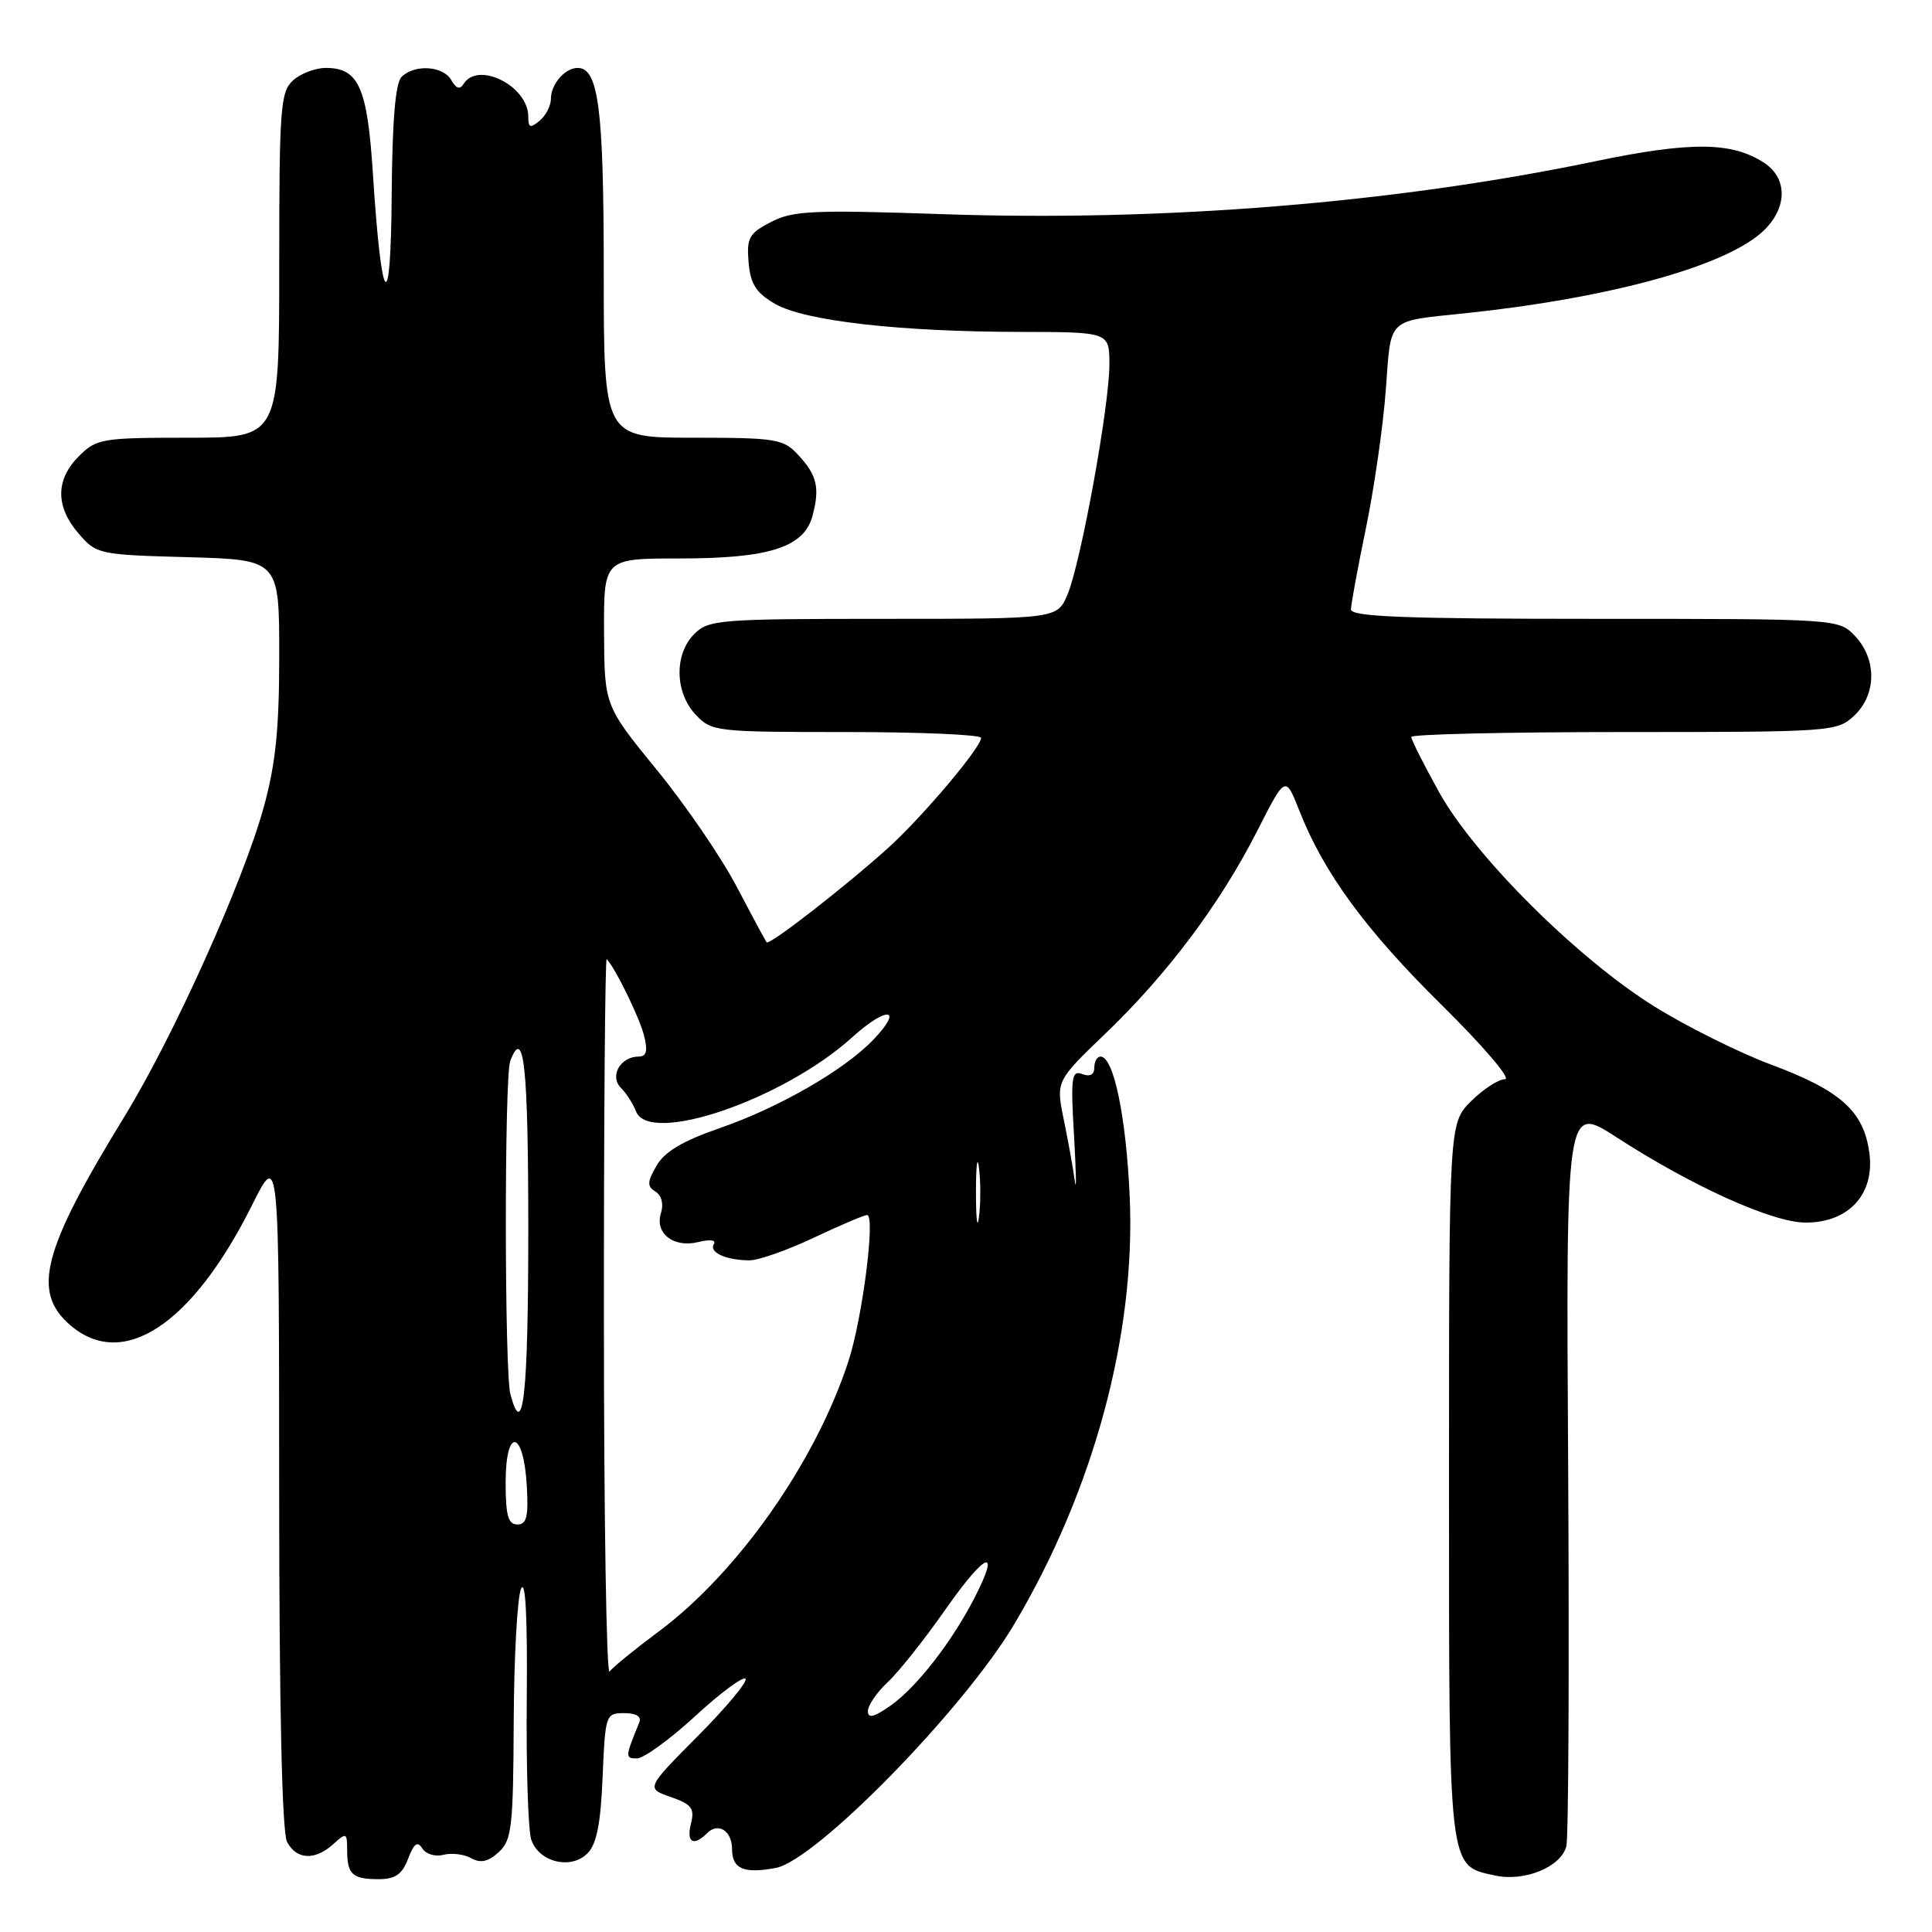 <?xml version="1.0" encoding="UTF-8" standalone="no"?>
<!DOCTYPE svg PUBLIC "-//W3C//DTD SVG 1.1//EN" "http://www.w3.org/Graphics/SVG/1.1/DTD/svg11.dtd" >
<svg xmlns="http://www.w3.org/2000/svg" xmlns:xlink="http://www.w3.org/1999/xlink" version="1.1" viewBox="0 0 256 256">
 <g >
 <path fill="currentColor"
d=" M 54.08 246.28 C 54.86 244.25 55.33 243.91 55.96 244.93 C 56.42 245.68 57.68 246.06 58.76 245.77 C 59.83 245.49 61.49 245.69 62.43 246.22 C 63.67 246.91 64.68 246.70 66.07 245.43 C 67.81 243.86 68.01 242.17 68.07 228.10 C 68.11 219.52 68.55 211.60 69.05 210.50 C 69.64 209.22 69.90 214.41 69.80 225.00 C 69.71 234.07 69.98 242.51 70.39 243.75 C 71.38 246.74 75.64 247.79 77.83 245.59 C 79.06 244.37 79.59 241.68 79.85 235.46 C 80.20 227.19 80.26 227.00 82.71 227.00 C 84.32 227.00 85.03 227.45 84.70 228.25 C 82.83 232.83 82.82 233.00 84.40 233.00 C 85.29 233.00 88.75 230.49 92.09 227.42 C 95.43 224.34 98.44 222.11 98.78 222.44 C 99.11 222.78 96.29 226.19 92.49 230.01 C 85.59 236.96 85.59 236.96 88.87 238.11 C 91.65 239.07 92.06 239.62 91.56 241.62 C 90.92 244.15 91.88 244.72 93.71 242.89 C 95.17 241.43 97.00 242.61 97.00 245.00 C 97.00 247.64 98.55 248.31 102.80 247.51 C 108.12 246.51 127.68 226.52 134.39 215.22 C 144.93 197.47 150.52 176.76 149.69 158.50 C 149.21 147.89 147.56 140.00 145.83 140.00 C 145.37 140.00 145.00 140.66 145.00 141.47 C 145.00 142.40 144.42 142.71 143.40 142.32 C 141.98 141.78 141.86 142.73 142.32 150.60 C 142.60 155.50 142.65 158.15 142.42 156.50 C 142.20 154.85 141.54 151.19 140.96 148.38 C 139.91 143.25 139.91 143.25 146.54 136.89 C 154.75 129.00 161.70 119.71 166.59 110.10 C 170.33 102.74 170.33 102.74 172.17 107.42 C 175.41 115.67 180.97 123.25 191.11 133.25 C 196.55 138.62 200.29 143.00 199.42 143.00 C 198.56 143.00 196.53 144.32 194.92 145.92 C 192.00 148.85 192.00 148.85 192.00 196.20 C 192.00 248.27 191.87 247.15 198.07 248.51 C 202.00 249.38 206.87 247.38 207.55 244.62 C 207.84 243.46 207.94 220.87 207.79 194.43 C 207.50 146.36 207.50 146.36 214.19 150.69 C 224.28 157.22 234.88 162.00 239.27 162.00 C 244.98 162.00 248.43 158.22 247.70 152.77 C 246.96 147.25 243.92 144.51 234.69 141.07 C 230.45 139.49 223.50 136.03 219.24 133.38 C 209.05 127.05 195.35 113.41 190.65 104.90 C 188.64 101.28 187.00 98.01 187.00 97.65 C 187.00 97.29 199.68 97.00 215.19 97.00 C 242.75 97.00 243.42 96.95 245.69 94.83 C 248.65 92.04 248.71 87.39 245.83 84.31 C 243.65 82.00 243.65 82.00 211.33 82.00 C 186.12 82.00 179.00 81.72 179.01 80.75 C 179.02 80.06 179.91 75.22 180.99 70.00 C 182.07 64.78 183.26 56.55 183.62 51.73 C 184.37 41.87 183.56 42.63 194.50 41.47 C 212.42 39.56 227.03 35.71 232.75 31.36 C 236.76 28.32 237.22 23.84 233.75 21.57 C 229.48 18.78 224.04 18.73 211.33 21.38 C 184.80 26.90 154.23 29.38 124.98 28.38 C 107.72 27.79 105.07 27.91 102.17 29.41 C 99.25 30.92 98.92 31.51 99.19 34.76 C 99.44 37.64 100.17 38.79 102.69 40.26 C 106.58 42.52 119.15 43.96 135.25 43.98 C 147.00 44.00 147.00 44.00 147.00 48.29 C 147.00 53.78 143.23 74.51 141.46 78.75 C 140.10 82.00 140.10 82.00 117.05 82.00 C 95.33 82.00 93.88 82.12 92.00 84.00 C 89.32 86.68 89.41 91.74 92.17 94.69 C 94.29 96.94 94.83 97.00 112.17 97.00 C 121.98 97.00 130.00 97.35 130.00 97.77 C 130.00 99.04 122.24 108.23 117.72 112.32 C 112.03 117.46 101.95 125.30 101.58 124.86 C 101.42 124.66 99.64 121.35 97.62 117.50 C 95.61 113.65 90.84 106.67 87.02 102.00 C 80.09 93.50 80.09 93.50 80.04 83.75 C 80.00 74.00 80.00 74.00 90.03 74.00 C 101.97 74.00 106.56 72.52 107.67 68.32 C 108.65 64.61 108.26 62.96 105.74 60.25 C 103.80 58.16 102.80 58.00 91.83 58.00 C 80.00 58.00 80.00 58.00 80.00 36.05 C 80.00 14.39 79.31 9.00 76.54 9.00 C 74.87 9.00 73.00 11.15 73.00 13.08 C 73.00 14.00 72.33 15.32 71.50 16.00 C 70.26 17.03 70.00 16.93 70.00 15.45 C 70.00 11.40 63.33 8.04 61.42 11.13 C 60.94 11.90 60.43 11.74 59.81 10.63 C 58.75 8.72 54.93 8.47 53.20 10.20 C 52.39 11.01 51.97 16.09 51.90 25.95 C 51.78 42.32 50.56 40.87 49.41 23.00 C 48.68 11.58 47.53 9.00 43.17 9.00 C 41.79 9.00 39.83 9.74 38.83 10.65 C 37.16 12.17 37.00 14.29 37.00 35.15 C 37.00 58.00 37.00 58.00 24.95 58.00 C 13.50 58.00 12.79 58.12 10.45 60.45 C 7.35 63.56 7.33 67.11 10.41 70.69 C 12.77 73.44 13.09 73.51 24.91 73.83 C 37.00 74.17 37.00 74.17 37.00 86.85 C 37.00 96.61 36.52 101.27 34.93 107.02 C 32.19 116.92 22.96 137.41 16.46 148.00 C 5.60 165.71 4.18 171.18 9.32 175.60 C 16.31 181.61 25.48 175.54 33.40 159.68 C 36.98 152.50 36.98 152.50 36.99 197.32 C 37.00 226.28 37.37 242.82 38.04 244.07 C 39.30 246.44 41.74 246.55 44.17 244.35 C 45.90 242.78 46.00 242.83 46.00 245.18 C 46.00 248.37 46.69 249.00 50.19 249.00 C 52.38 249.00 53.29 248.36 54.08 246.28 Z  M 115.00 226.74 C 115.00 225.98 116.17 224.26 117.60 222.92 C 119.04 221.59 122.52 217.21 125.33 213.19 C 130.59 205.68 132.65 204.86 129.15 211.68 C 126.14 217.54 121.51 223.50 118.09 225.94 C 115.83 227.54 115.00 227.76 115.00 226.74 Z  M 80.02 174.58 C 80.01 148.23 80.18 126.85 80.39 127.08 C 81.57 128.33 84.76 134.88 85.35 137.25 C 85.85 139.26 85.66 140.00 84.64 140.00 C 82.21 140.00 80.73 142.59 82.27 144.14 C 83.01 144.89 83.91 146.29 84.27 147.25 C 86.00 151.80 103.78 145.71 112.93 137.44 C 117.57 133.25 119.79 133.52 115.71 137.78 C 111.87 141.79 103.19 146.78 95.35 149.49 C 90.48 151.17 88.07 152.60 87.00 154.45 C 85.75 156.62 85.72 157.19 86.86 157.90 C 87.67 158.41 87.96 159.55 87.58 160.73 C 86.73 163.44 89.27 165.40 92.57 164.57 C 94.09 164.19 94.93 164.31 94.59 164.86 C 93.91 165.95 96.24 167.00 99.33 167.00 C 100.52 167.00 104.35 165.65 107.84 164.00 C 111.33 162.35 114.50 161.00 114.90 161.00 C 116.02 161.00 114.29 174.61 112.43 180.34 C 108.10 193.67 97.79 208.37 87.26 216.20 C 84.09 218.56 81.17 220.94 80.77 221.49 C 80.36 222.05 80.02 200.94 80.02 174.58 Z  M 67.00 196.42 C 67.00 189.07 69.37 189.42 69.80 196.83 C 70.04 200.97 69.79 202.00 68.55 202.00 C 67.33 202.00 67.00 200.80 67.00 196.42 Z  M 67.63 184.75 C 66.84 181.80 66.82 142.63 67.61 140.58 C 69.42 135.85 70.00 141.26 70.00 163.00 C 70.00 184.76 69.32 191.04 67.63 184.75 Z  M 129.32 158.00 C 129.32 154.43 129.50 152.96 129.72 154.75 C 129.95 156.54 129.95 159.46 129.72 161.25 C 129.50 163.04 129.32 161.57 129.32 158.00 Z "/>
</g>
</svg>